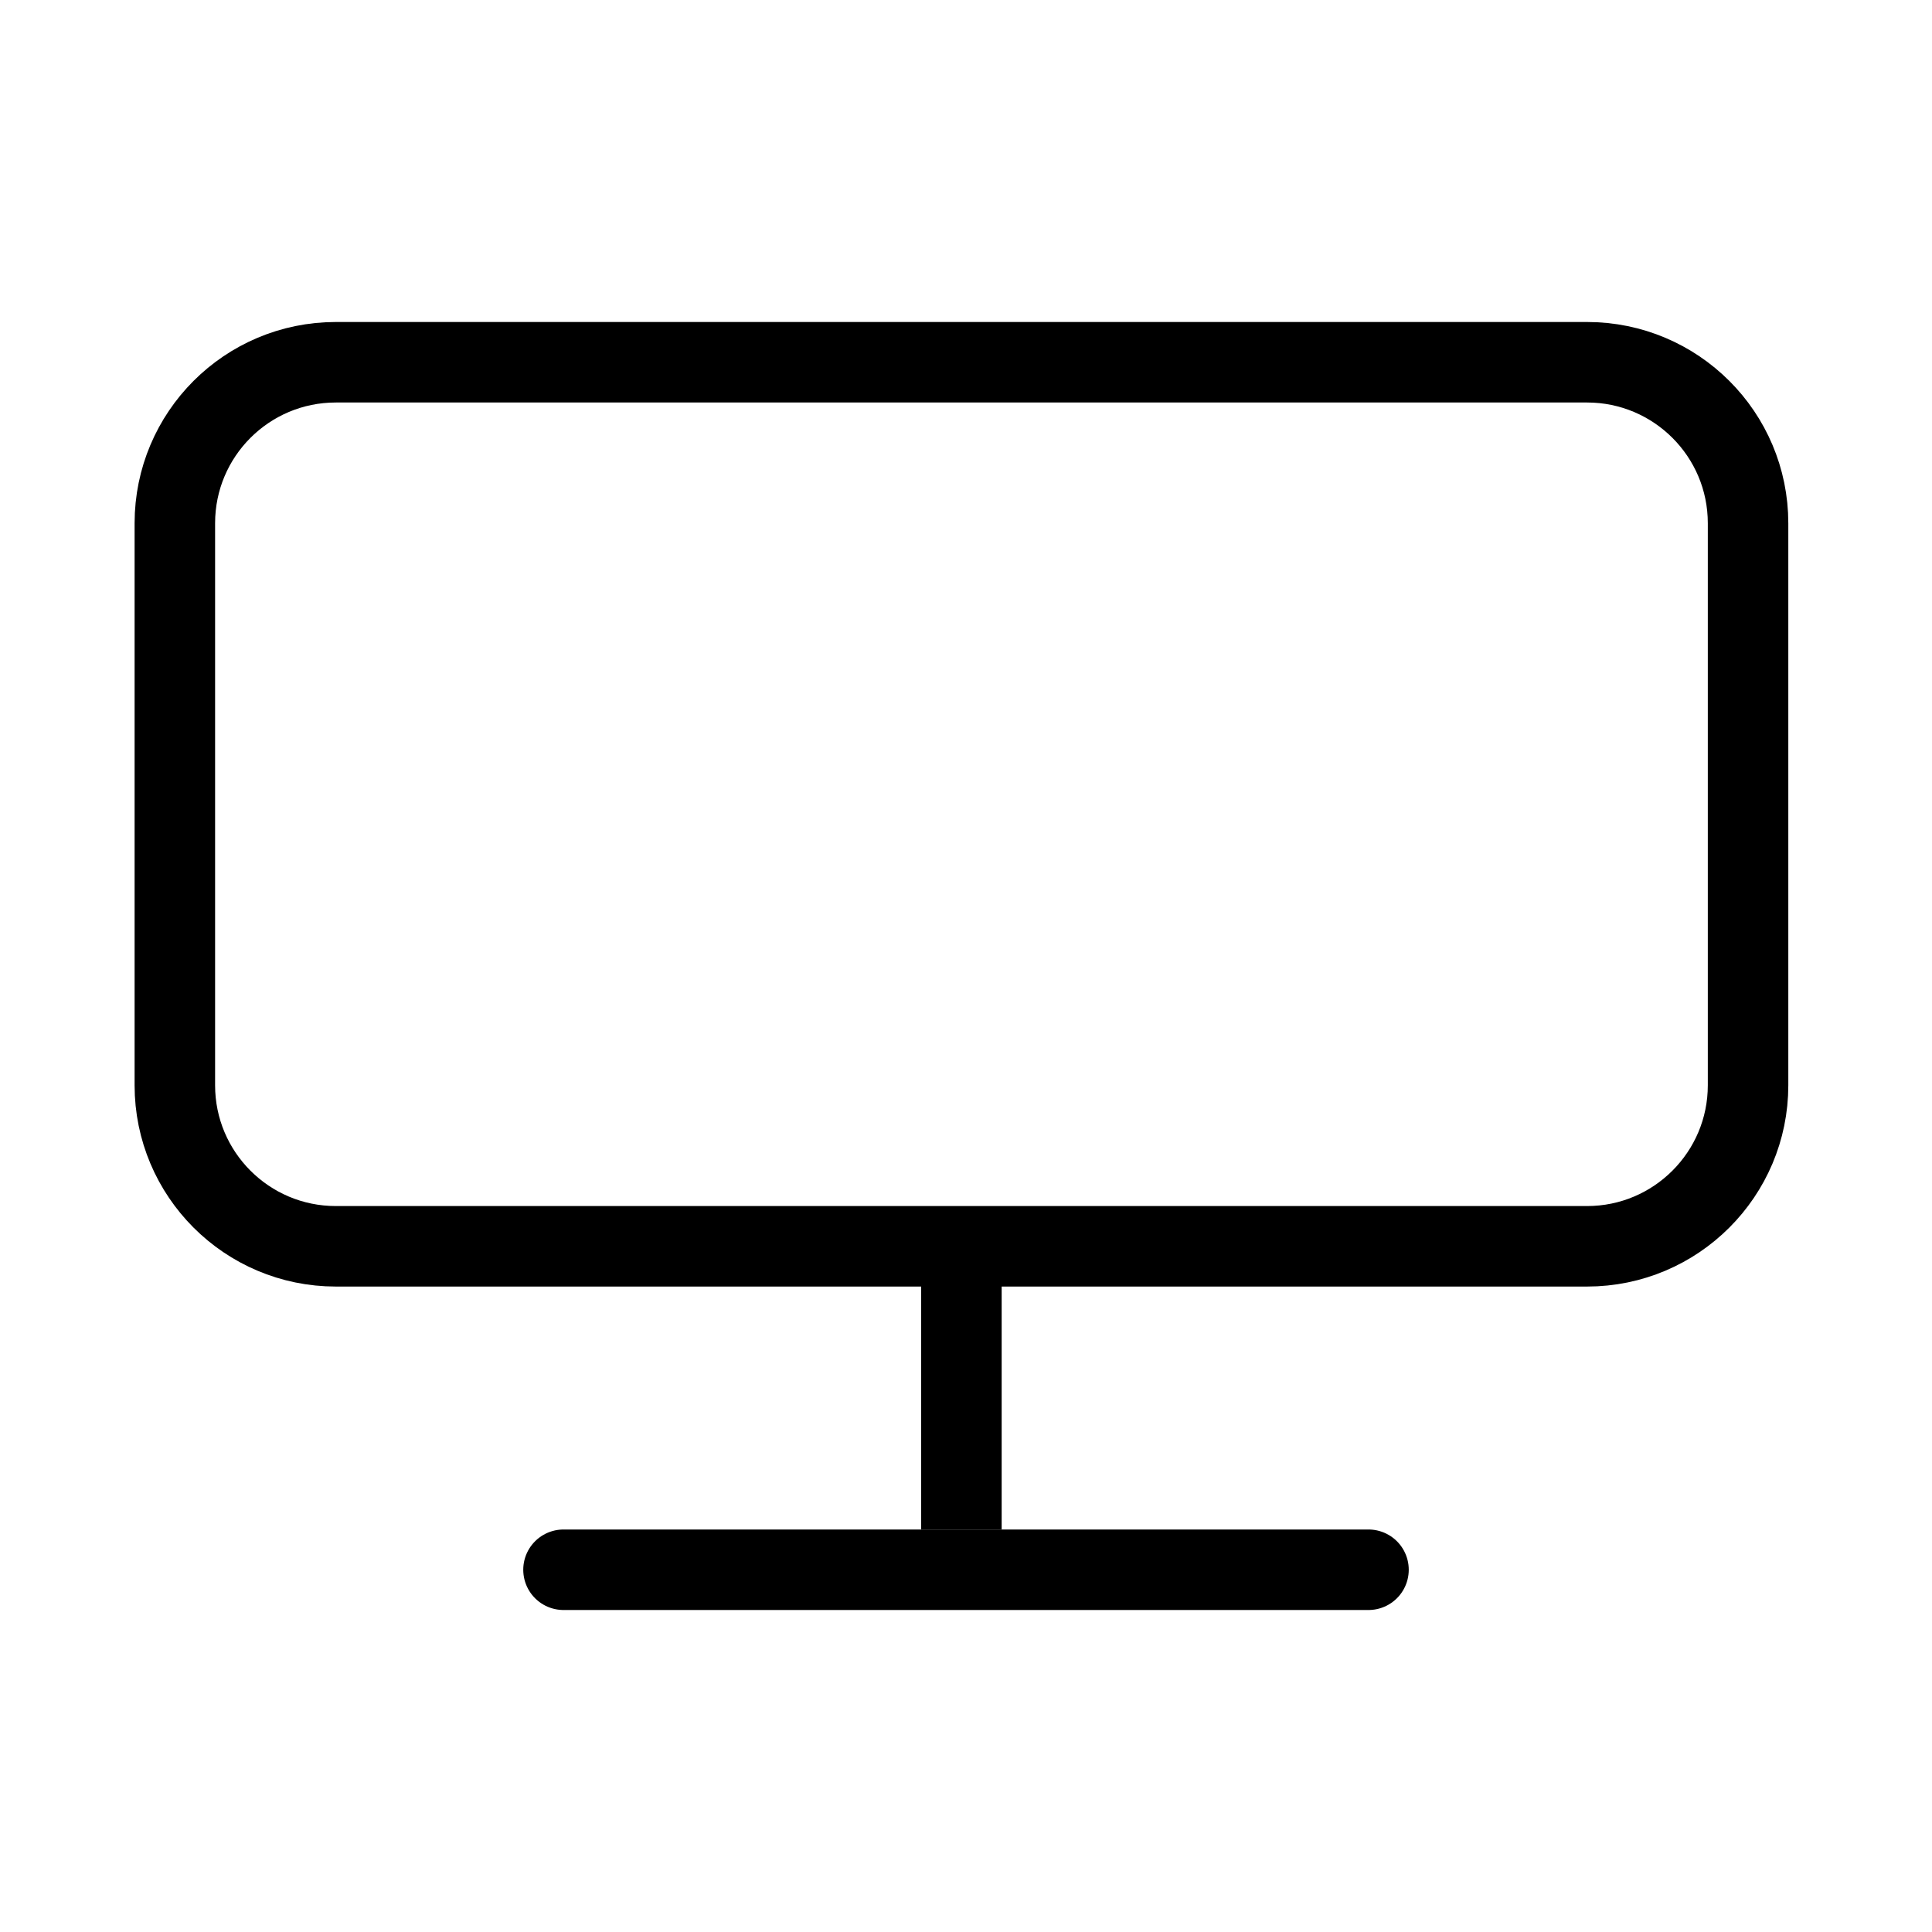 <svg viewBox="0 0 24 24" fill="none" xmlns="http://www.w3.org/2000/svg" width="1em" height="1em"><path d="M4.172 4.5H19.715C20.819 4.5 21.715 5.395 21.715 6.5V13.482C21.715 14.586 20.819 15.482 19.715 15.482H4.172C3.067 15.482 2.172 14.586 2.172 13.482V6.5C2.172 5.395 3.067 4.5 4.172 4.5Z" stroke="currentColor" stroke-linecap="round"/><path d="M11.943 15.482L11.943 19" stroke="currentColor"/><path d="M7 19.5H17" stroke="currentColor" stroke-linecap="round"/></svg>

